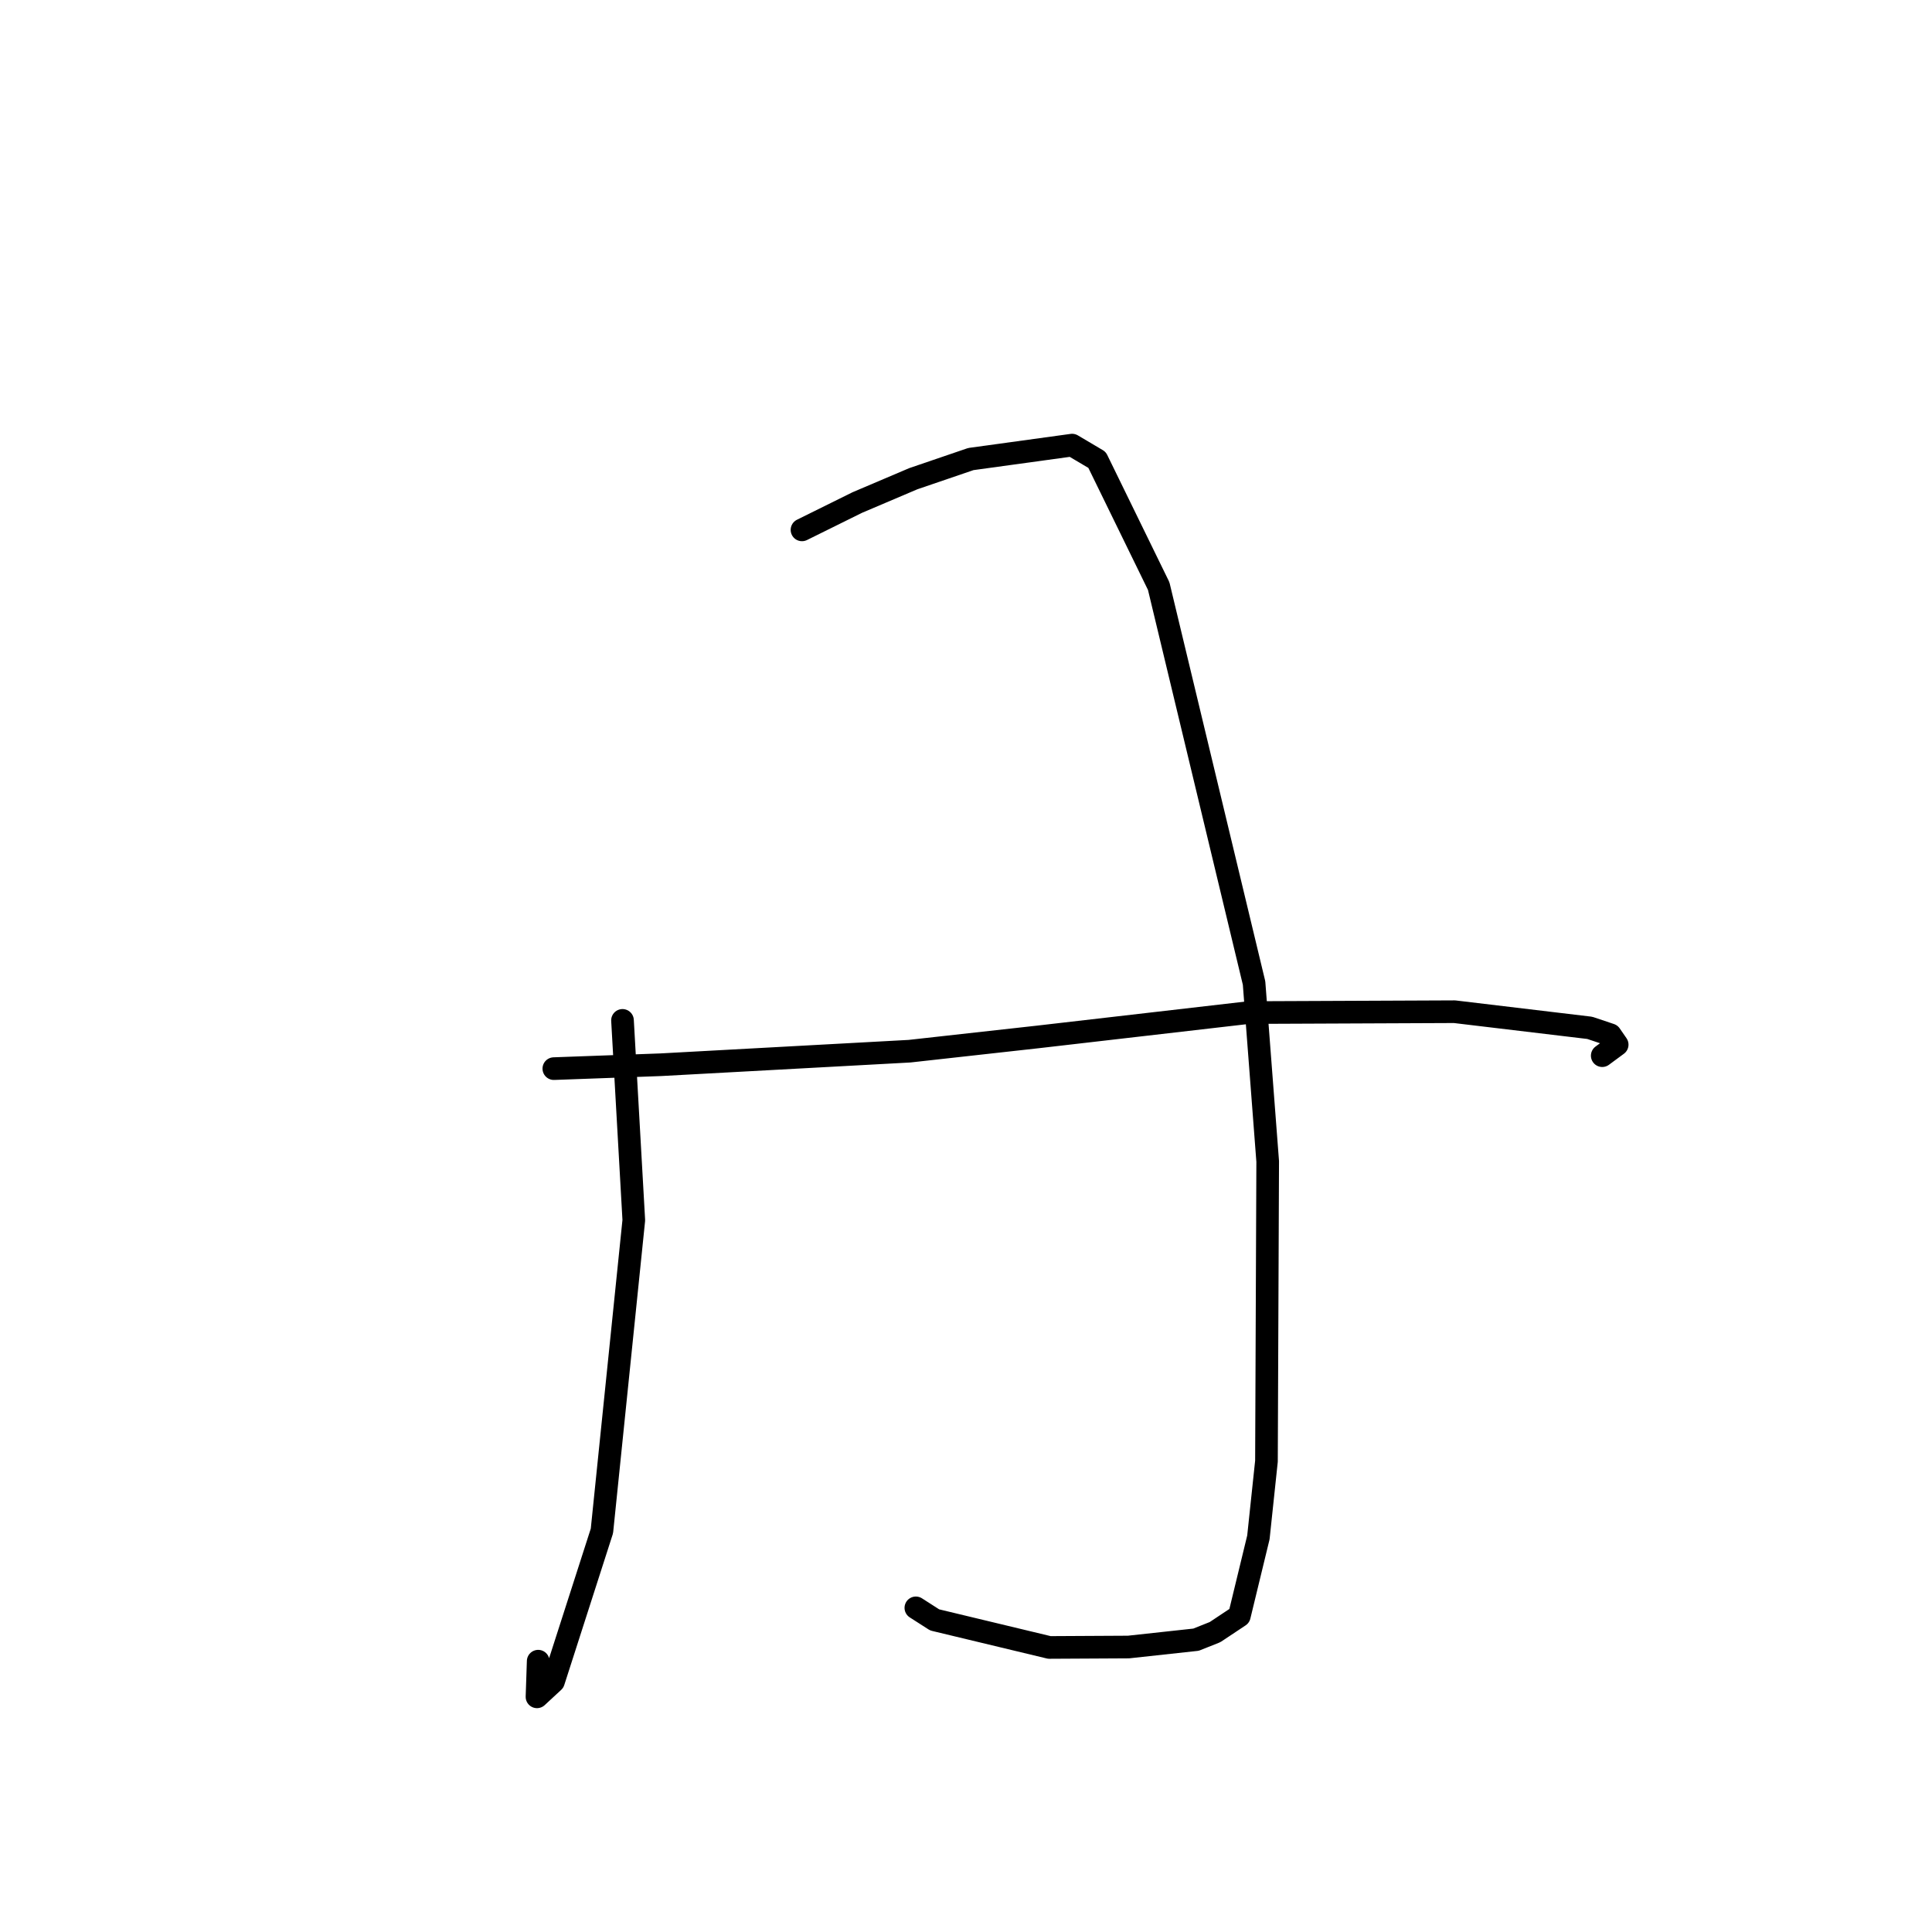 <?xml version="1.0" standalone="no"?>
    <svg width="256" height="256" xmlns="http://www.w3.org/2000/svg" version="1.1">
    <polyline stroke="black" stroke-width="3" stroke-linecap="round" fill="transparent" stroke-linejoin="round" points="82.485 135.206 83.982 161.682 79.758 202.856 73.34 222.815 71.154 224.839 71.313 220.115 " />
        <polyline stroke="black" stroke-width="3" stroke-linecap="round" fill="transparent" stroke-linejoin="round" points="106.268 70.212 113.596 66.587 121.015 63.432 128.643 60.827 142.06 58.981 145.365 60.937 153.534 77.662 166.17 130.257 167.976 153.895 167.813 193.612 166.744 203.711 164.219 214.121 160.997 216.263 158.482 217.266 149.539 218.239 139.047 218.296 123.846 214.645 121.356 213.049 " />
        <polyline stroke="black" stroke-width="3" stroke-linecap="round" fill="transparent" stroke-linejoin="round" points="73.386 141.599 87.577 141.082 120.512 139.289 137.489 137.402 165.446 134.173 192.732 134.056 210.649 136.196 213.381 137.112 214.285 138.421 212.434 139.786 212.305 139.882 " />
        </svg>
